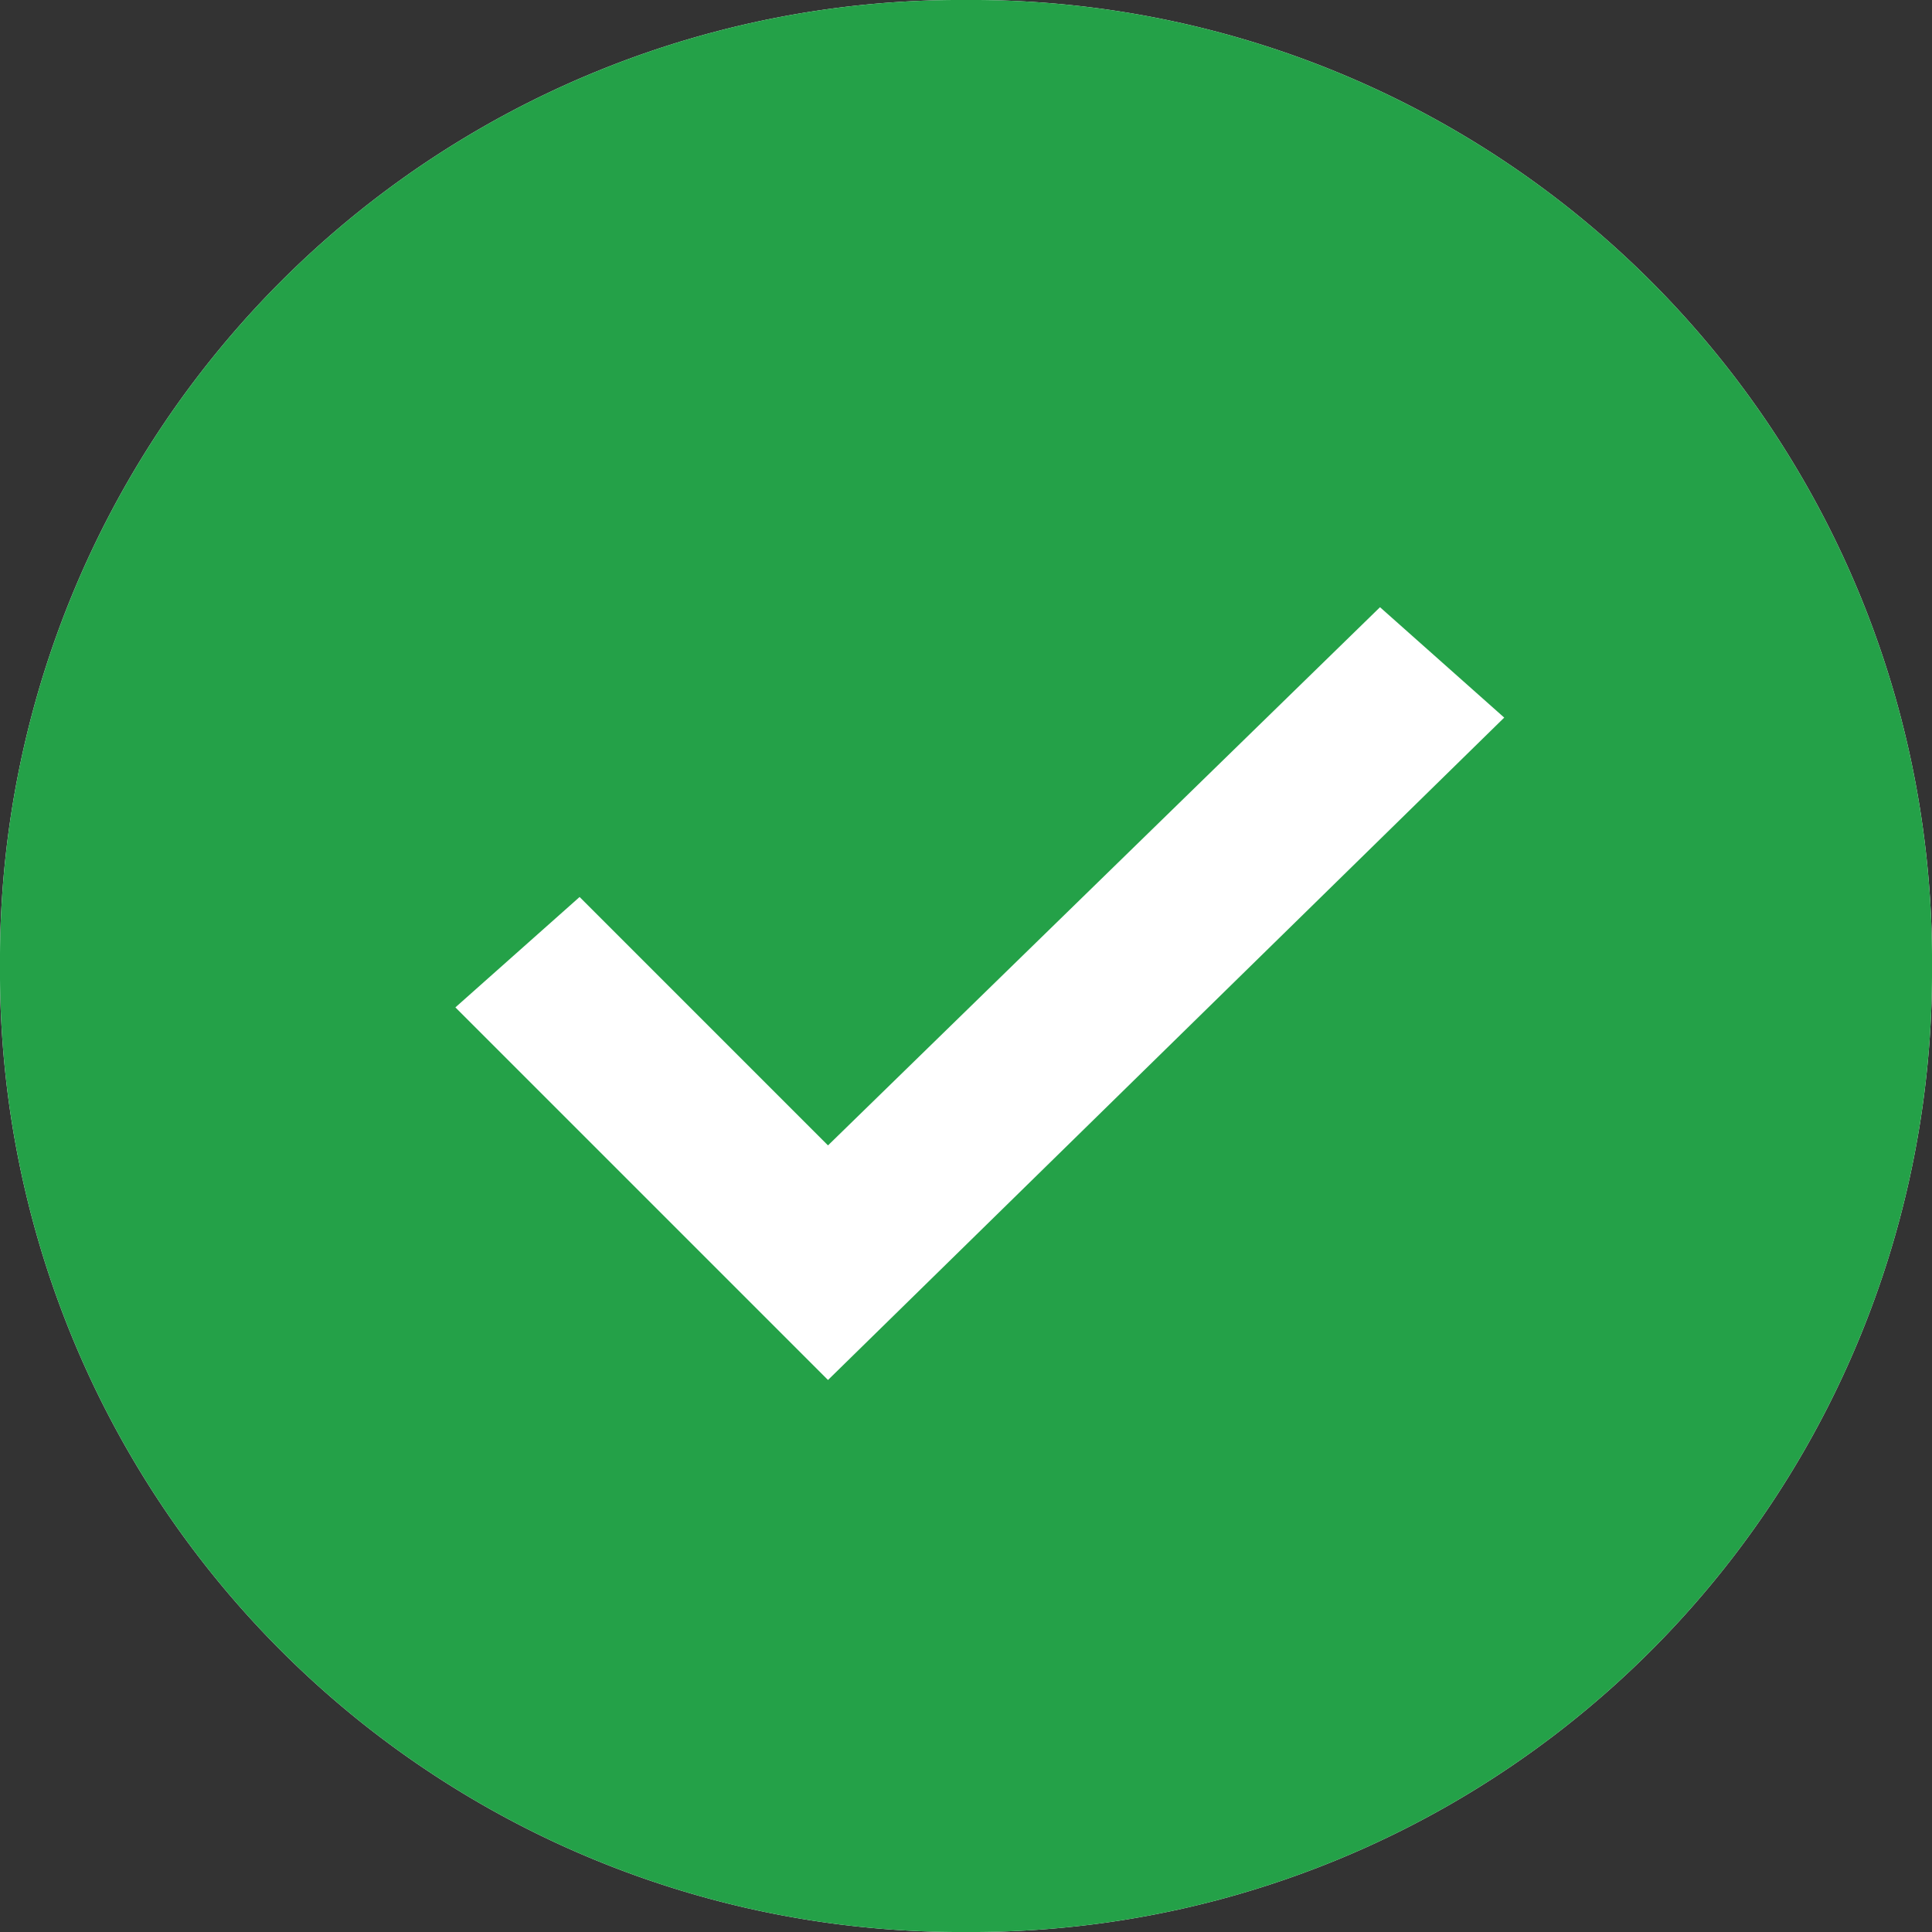 <svg xmlns="http://www.w3.org/2000/svg" width="100" height="100" viewBox="0 0 100 100">
  <rect x="0" y="0" width="100" height="100" fill="#333333" stroke="none"/>
  <g id="Group_12236" data-name="Group 12236" transform="translate(15696 22572)">
    <path id="Path" d="M50,0A49.692,49.692,0,0,0,0,50a49.692,49.692,0,0,0,50,50,49.692,49.692,0,0,0,50-50A49.692,49.692,0,0,0,50,0Z" transform="translate(-15696 -22572)" fill="#fff"/>
    <path id="icon" d="M841-1722a49.692,49.692,0,0,0-50,50,49.692,49.692,0,0,0,50,50,49.692,49.692,0,0,0,50-50A49.692,49.692,0,0,0,841-1722Zm-7.143,71.428-19.286-19.286,6.429-5.714,12.857,12.858,28.572-27.857,6.429,5.714Z" transform="translate(-16487 -20850)" fill="#24a148" fill-rule="evenodd"/>
  </g>
</svg>
